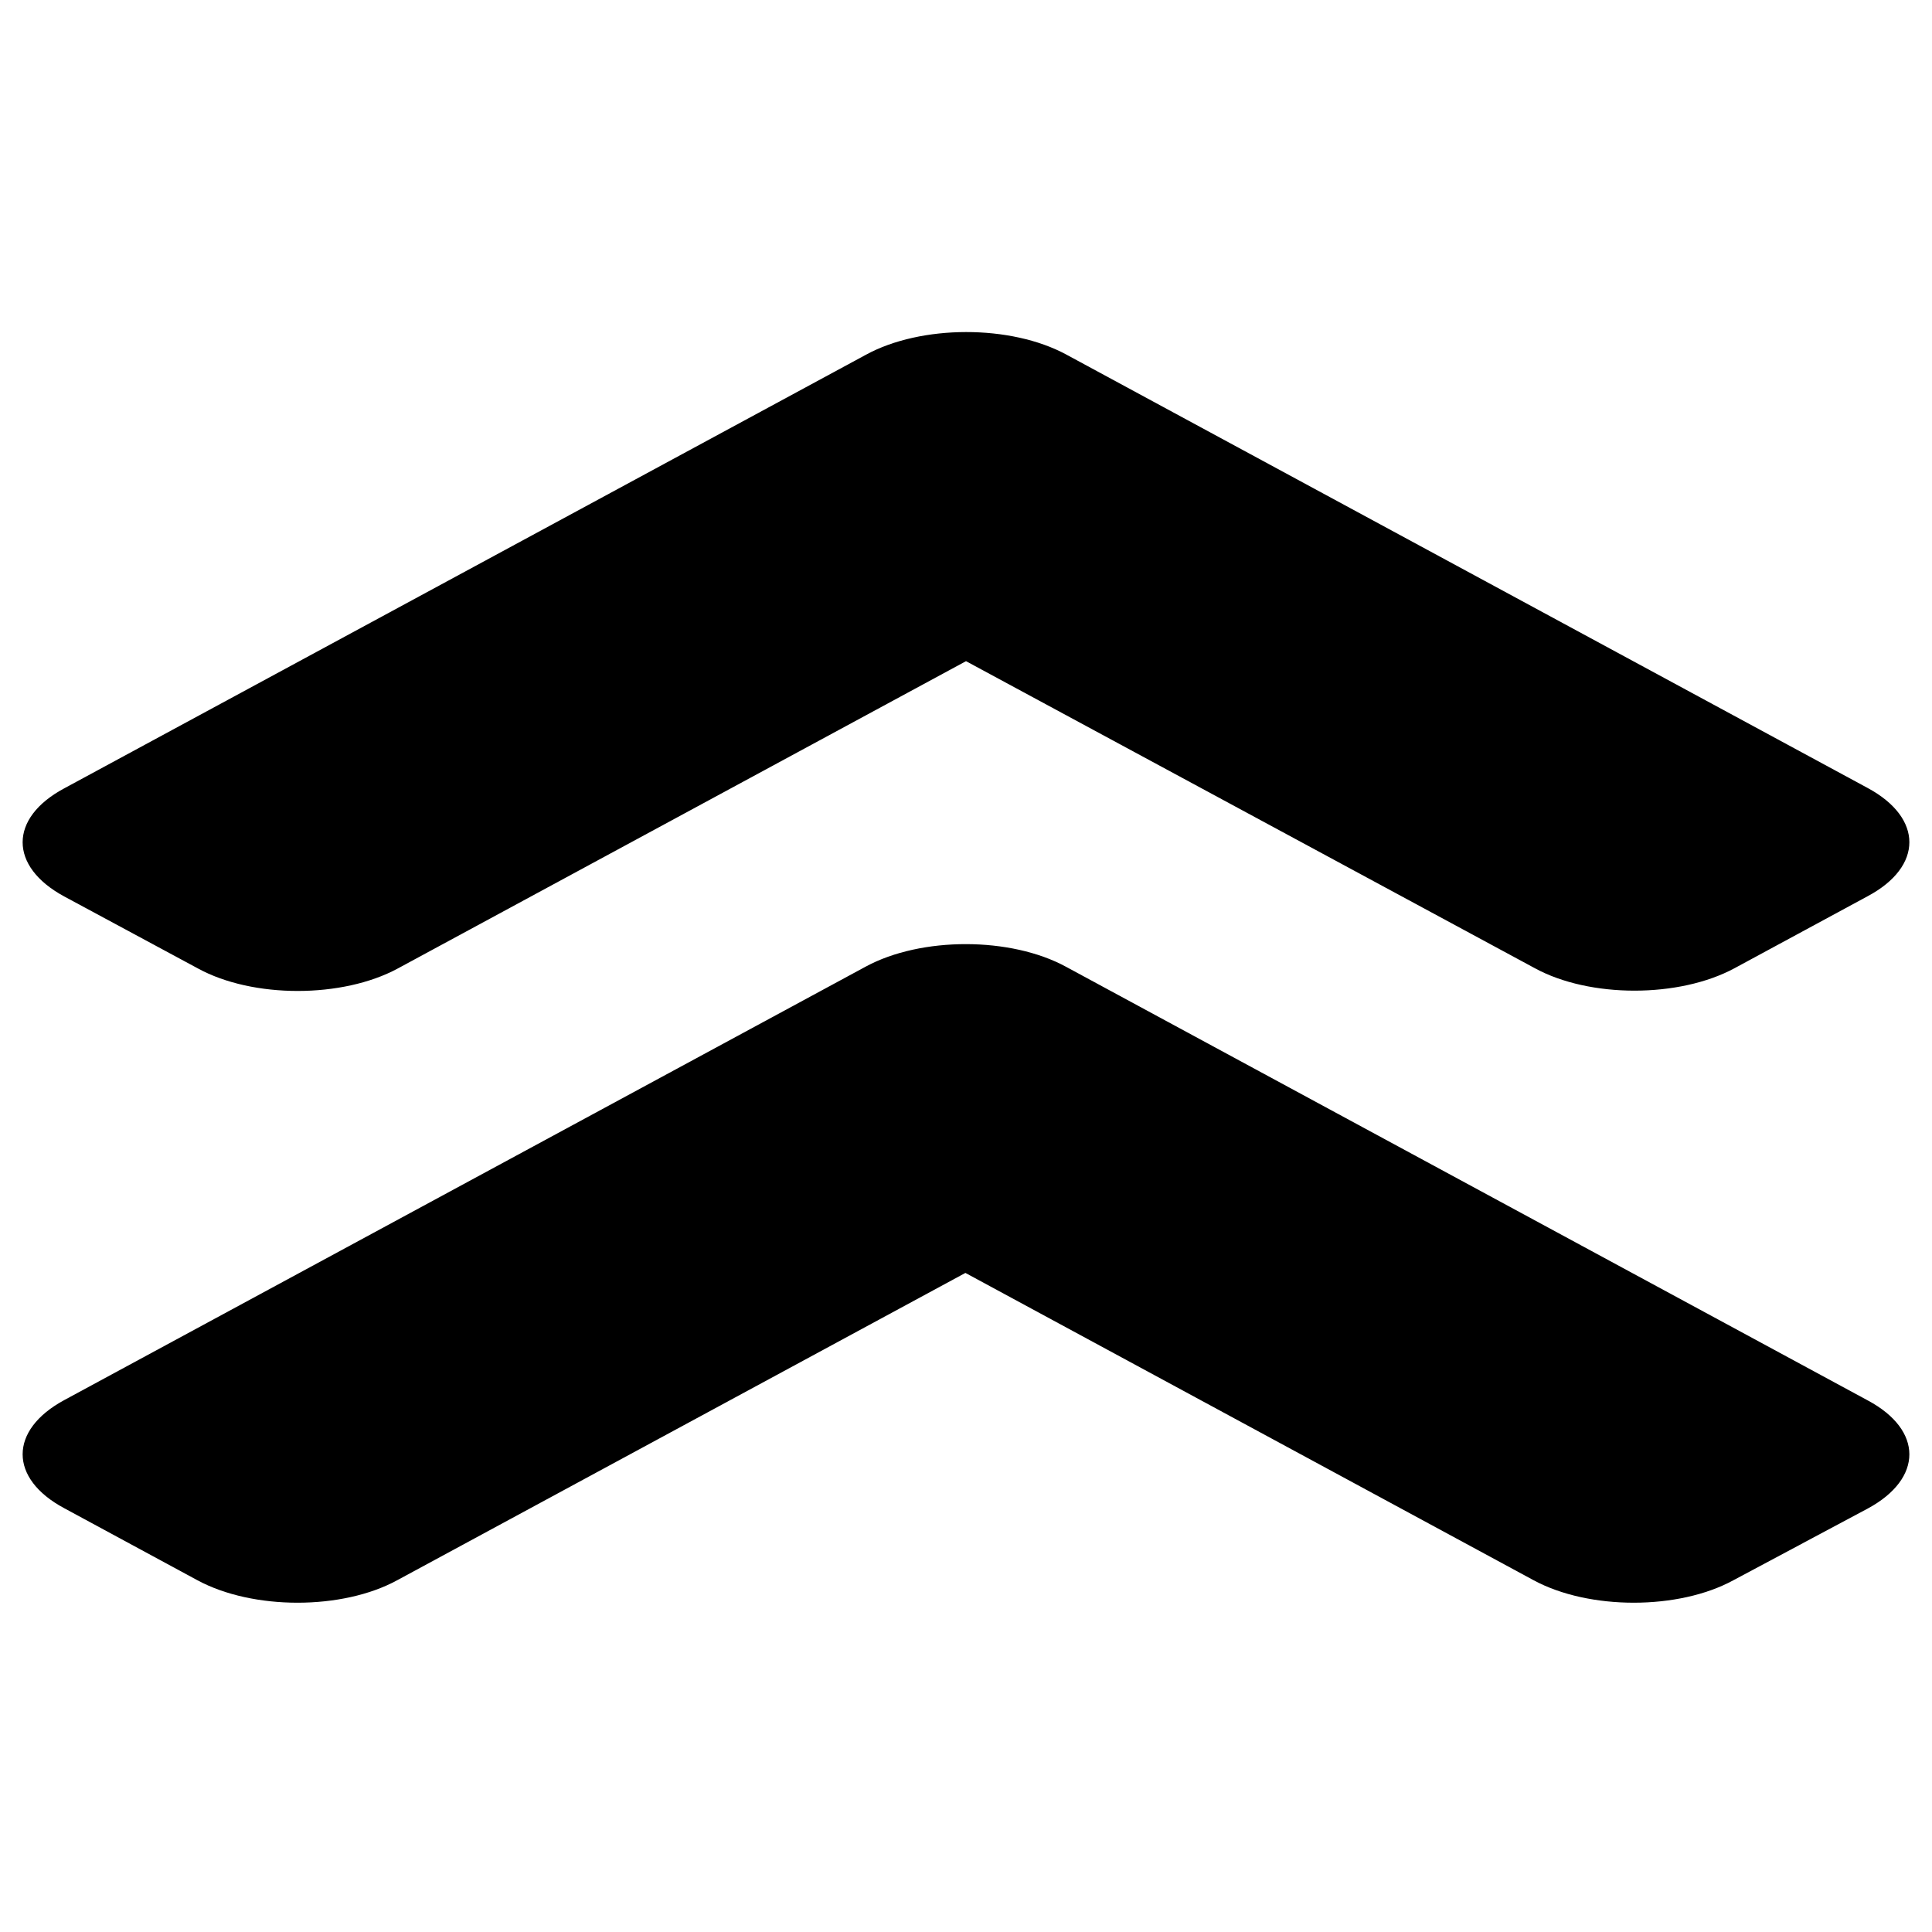 <svg xmlns="http://www.w3.org/2000/svg" xmlns:xlink="http://www.w3.org/1999/xlink" width="512" height="512" viewBox="0 0 512 512">
  <defs>
    <clipPath id="clip-up">
      <rect width="512" height="512"/>
    </clipPath>
  </defs>
  <g id="up" clip-path="url(#clip-up)">
    <path id="Icon_awesome-angle-double-down" data-name="Icon awesome-angle-double-down" d="M223.442,172.141,11.009,287.037c-14.683,7.941-14.683,20.783,0,28.639l35.3,19.093c14.683,7.941,38.425,7.941,52.952,0L249.84,253.328l150.578,81.441c14.683,7.941,38.425,7.941,52.952,0l35.614-19.008c14.683-7.941,14.683-20.783,0-28.639l-212.434-114.9C261.868,164.2,238.125,164.2,223.442,172.141ZM276.551,9.936l212.434,114.9c14.683,7.941,14.683,20.783,0,28.639l-35.3,19.093c-14.683,7.941-38.425,7.941-52.952,0L250,91.207,99.419,172.648c-14.683,7.941-38.425,7.941-52.952,0L11.009,153.555c-14.683-7.941-14.683-20.783,0-28.639L223.442,10.02C238.125,1.994,261.868,1.994,276.551,9.936Z" transform="translate(6.004 84.01)"/>
  </g>
</svg>
